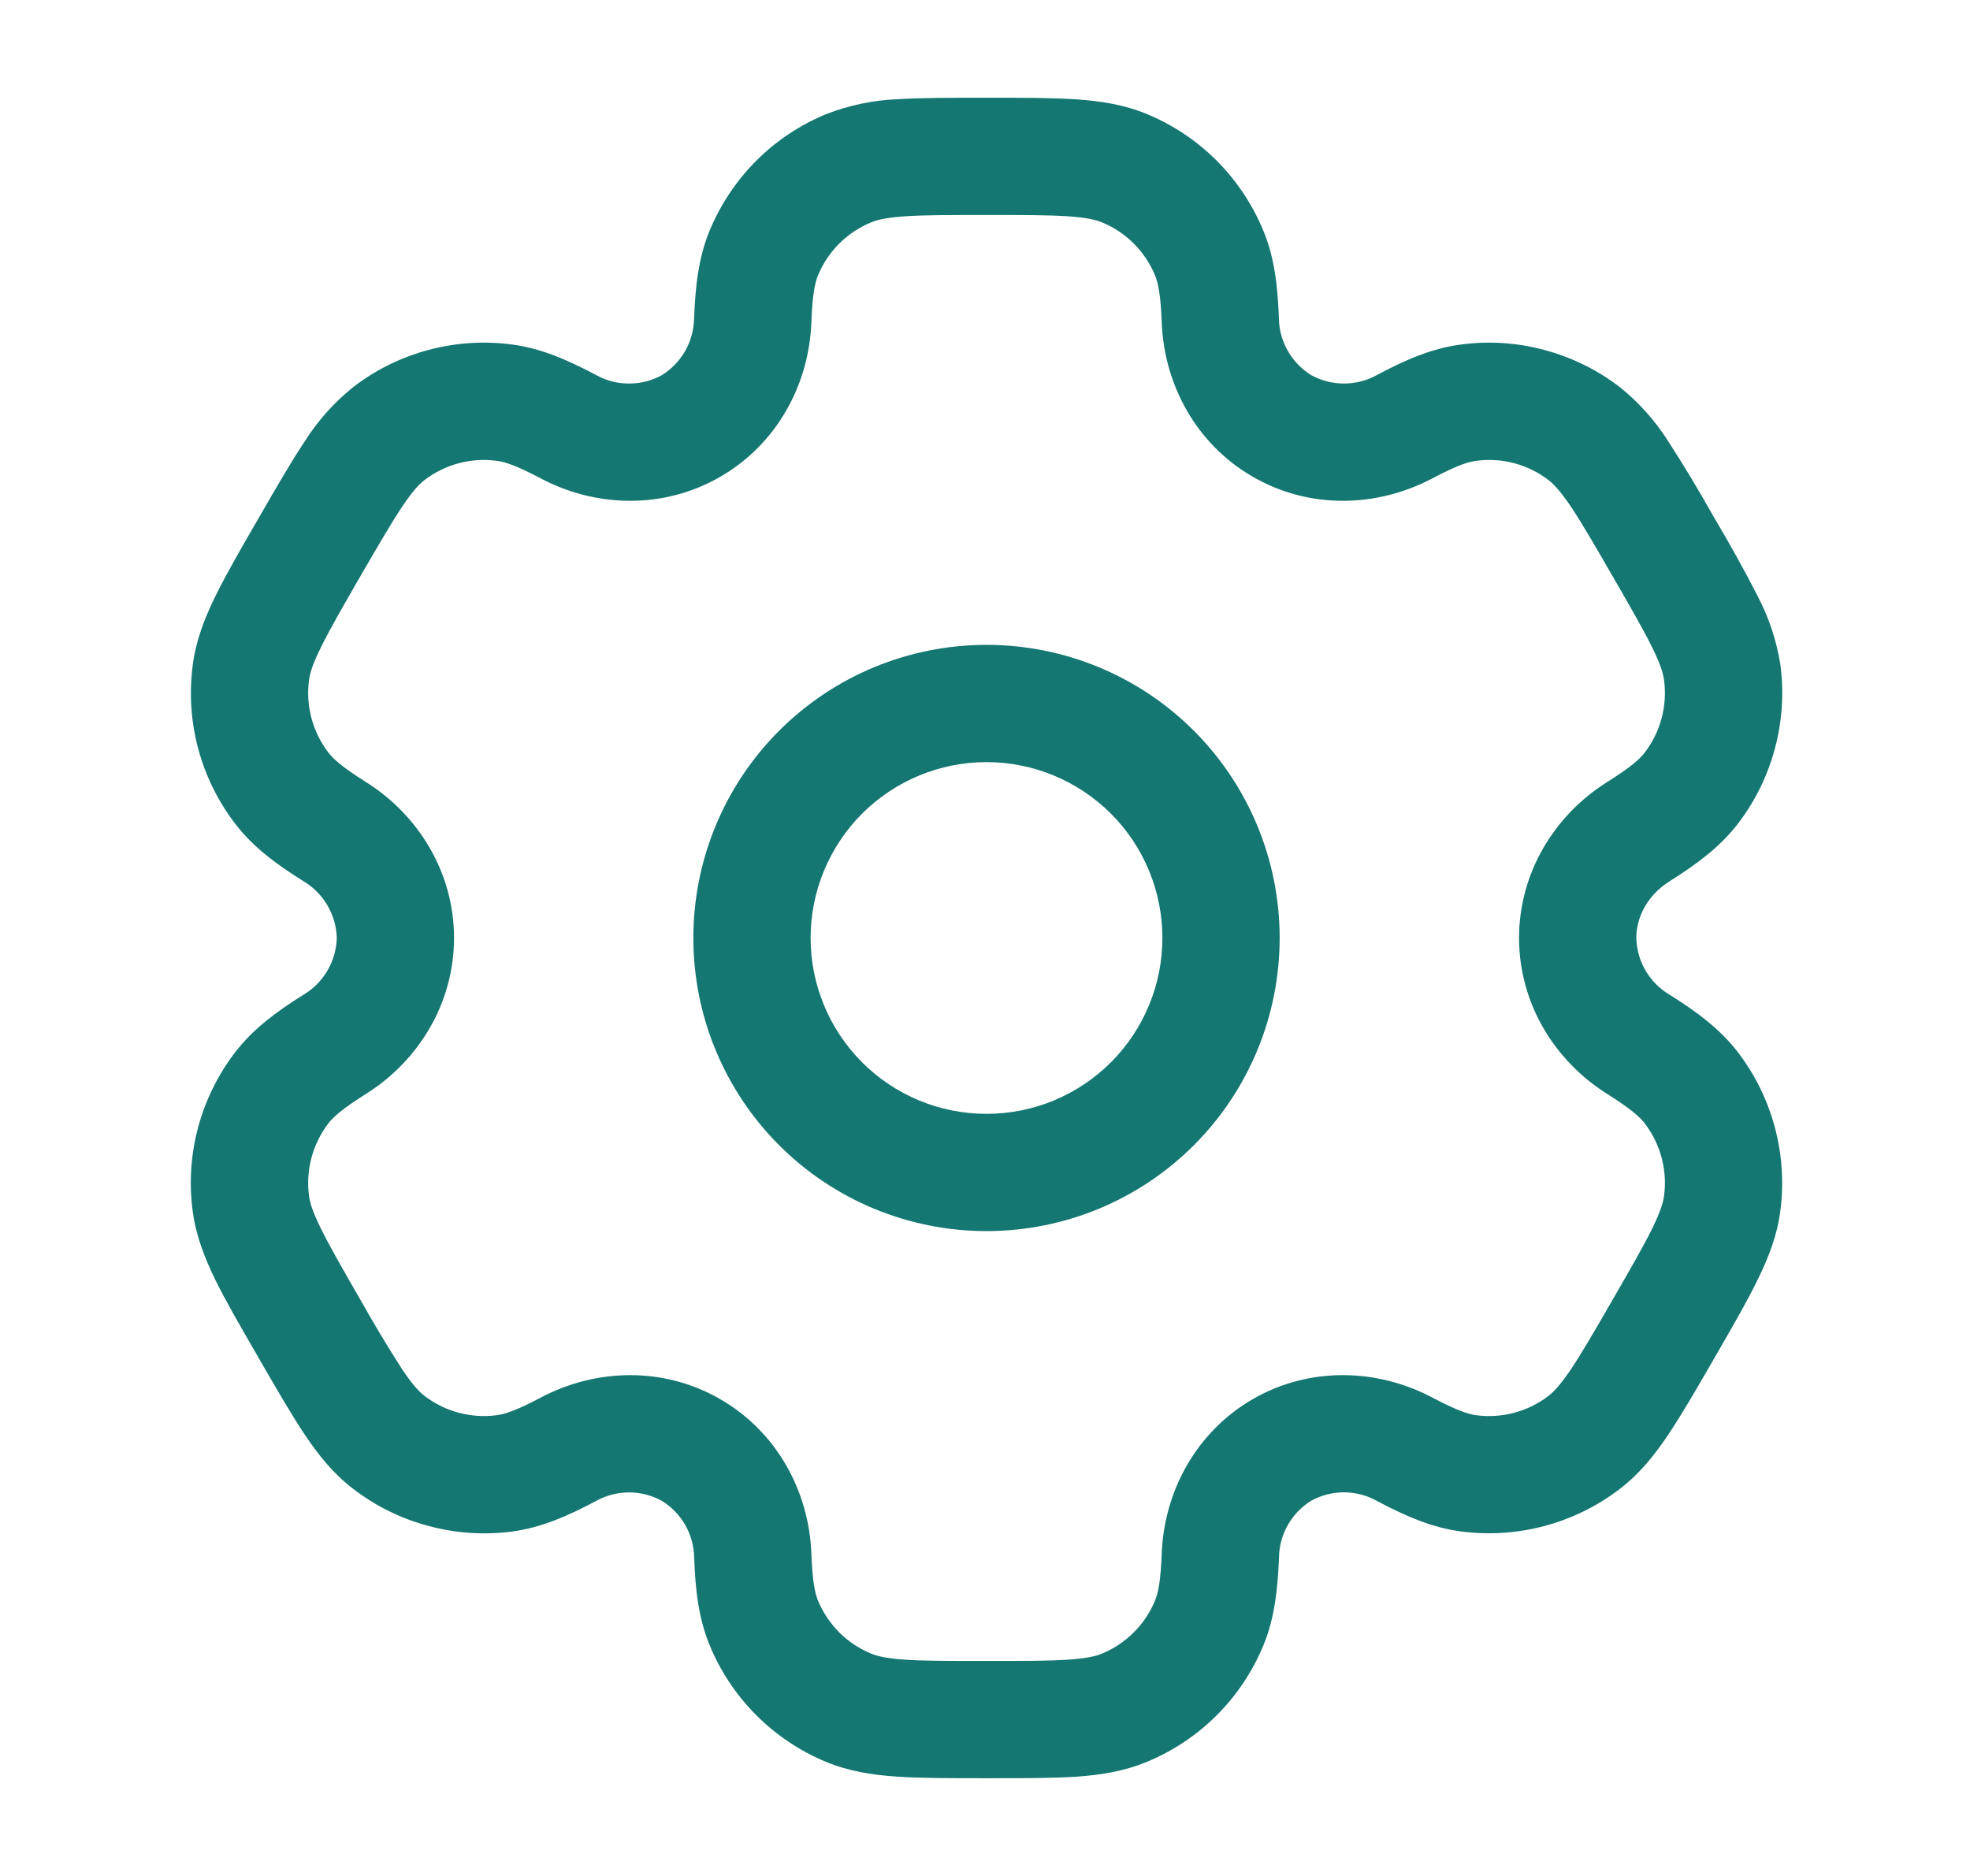 <svg width="21" height="20" viewBox="0 0 21 20" fill="none" xmlns="http://www.w3.org/2000/svg">
<path fill-rule="evenodd" clip-rule="evenodd" d="M10.516 6.875C9.687 6.875 8.892 7.204 8.306 7.79C7.72 8.376 7.391 9.171 7.391 10C7.391 10.829 7.72 11.624 8.306 12.21C8.892 12.796 9.687 13.125 10.516 13.125C11.345 13.125 12.14 12.796 12.726 12.21C13.312 11.624 13.641 10.829 13.641 10C13.641 9.171 13.312 8.376 12.726 7.79C12.14 7.204 11.345 6.875 10.516 6.875ZM8.641 10C8.641 9.503 8.839 9.026 9.19 8.674C9.542 8.323 10.019 8.125 10.516 8.125C11.013 8.125 11.49 8.323 11.842 8.674C12.194 9.026 12.391 9.503 12.391 10C12.391 10.497 12.194 10.974 11.842 11.326C11.49 11.678 11.013 11.875 10.516 11.875C10.019 11.875 9.542 11.678 9.19 11.326C8.839 10.974 8.641 10.497 8.641 10Z" fill="#147771"/>
<path fill-rule="evenodd" clip-rule="evenodd" d="M10.495 1.042C10.125 1.042 9.815 1.042 9.562 1.058C9.303 1.069 9.048 1.123 8.806 1.217C8.528 1.332 8.275 1.5 8.062 1.713C7.85 1.926 7.681 2.179 7.565 2.457C7.445 2.748 7.412 3.057 7.399 3.392C7.397 3.514 7.365 3.634 7.304 3.741C7.244 3.847 7.157 3.937 7.053 4.001C6.945 4.06 6.825 4.09 6.702 4.089C6.579 4.089 6.459 4.057 6.352 3.997C6.055 3.84 5.772 3.714 5.459 3.673C5.16 3.633 4.857 3.653 4.566 3.731C4.276 3.809 4.003 3.943 3.765 4.127C3.563 4.289 3.389 4.484 3.25 4.703C3.109 4.914 2.954 5.182 2.769 5.503L2.748 5.539C2.562 5.86 2.408 6.128 2.296 6.356C2.18 6.594 2.088 6.829 2.055 7.089C1.975 7.692 2.138 8.301 2.508 8.783C2.7 9.034 2.951 9.217 3.235 9.395C3.34 9.457 3.428 9.546 3.49 9.652C3.552 9.757 3.587 9.877 3.59 10C3.587 10.123 3.552 10.243 3.49 10.348C3.428 10.454 3.34 10.543 3.235 10.605C2.951 10.783 2.701 10.966 2.508 11.217C2.325 11.455 2.19 11.728 2.112 12.019C2.034 12.309 2.014 12.613 2.054 12.911C2.088 13.171 2.179 13.406 2.295 13.644C2.408 13.873 2.562 14.14 2.748 14.461L2.769 14.498C2.954 14.818 3.109 15.086 3.25 15.297C3.398 15.517 3.556 15.714 3.765 15.873C4.003 16.056 4.276 16.191 4.566 16.268C4.857 16.347 5.16 16.367 5.459 16.328C5.772 16.286 6.055 16.161 6.352 16.003C6.459 15.943 6.579 15.912 6.702 15.911C6.824 15.91 6.945 15.941 7.052 15.999C7.157 16.063 7.244 16.152 7.305 16.259C7.366 16.365 7.398 16.486 7.4 16.608C7.412 16.943 7.445 17.252 7.566 17.543C7.681 17.822 7.85 18.074 8.063 18.287C8.276 18.5 8.528 18.669 8.806 18.784C9.048 18.884 9.298 18.923 9.562 18.941C9.815 18.958 10.125 18.958 10.495 18.958H10.537C10.908 18.958 11.217 18.958 11.47 18.942C11.735 18.923 11.985 18.884 12.226 18.783C12.504 18.668 12.757 18.5 12.97 18.287C13.183 18.074 13.352 17.821 13.467 17.543C13.588 17.252 13.62 16.943 13.634 16.608C13.635 16.486 13.667 16.365 13.728 16.259C13.788 16.152 13.875 16.062 13.98 15.998C14.087 15.94 14.208 15.909 14.331 15.91C14.453 15.911 14.574 15.943 14.68 16.003C14.977 16.16 15.26 16.286 15.574 16.327C16.176 16.406 16.786 16.243 17.268 15.873C17.476 15.713 17.635 15.517 17.782 15.297C17.924 15.086 18.079 14.818 18.264 14.498L18.285 14.461C18.47 14.14 18.625 13.873 18.736 13.644C18.853 13.406 18.945 13.17 18.978 12.911C19.057 12.308 18.894 11.699 18.525 11.217C18.332 10.966 18.081 10.783 17.798 10.605C17.692 10.543 17.604 10.454 17.542 10.348C17.48 10.243 17.446 10.123 17.443 10C17.443 9.768 17.57 9.538 17.798 9.395C18.081 9.217 18.331 9.034 18.525 8.783C18.708 8.545 18.842 8.272 18.92 7.981C18.998 7.691 19.018 7.388 18.979 7.089C18.939 6.833 18.857 6.585 18.737 6.356C18.595 6.079 18.444 5.807 18.285 5.539L18.264 5.503C18.111 5.231 17.951 4.964 17.782 4.703C17.643 4.484 17.47 4.29 17.268 4.128C17.029 3.944 16.757 3.81 16.466 3.732C16.175 3.653 15.872 3.633 15.574 3.673C15.26 3.714 14.977 3.839 14.68 3.997C14.574 4.057 14.453 4.088 14.331 4.089C14.209 4.09 14.088 4.059 13.98 4.001C13.876 3.937 13.789 3.848 13.728 3.741C13.667 3.635 13.634 3.514 13.633 3.392C13.62 3.057 13.588 2.748 13.466 2.457C13.351 2.179 13.182 1.926 12.97 1.713C12.757 1.5 12.504 1.331 12.226 1.216C11.985 1.116 11.735 1.077 11.47 1.059C11.217 1.042 10.908 1.042 10.537 1.042H10.495ZM9.285 2.371C9.349 2.344 9.446 2.32 9.647 2.306C9.853 2.292 10.12 2.292 10.516 2.292C10.913 2.292 11.18 2.292 11.385 2.306C11.586 2.32 11.684 2.344 11.748 2.371C12.004 2.477 12.206 2.679 12.312 2.935C12.345 3.015 12.373 3.141 12.384 3.438C12.409 4.098 12.75 4.734 13.355 5.083C13.96 5.433 14.68 5.41 15.265 5.102C15.528 4.963 15.65 4.923 15.737 4.913C16.011 4.876 16.288 4.95 16.507 5.118C16.562 5.161 16.632 5.233 16.745 5.4C16.86 5.572 16.994 5.803 17.192 6.146C17.39 6.489 17.523 6.721 17.614 6.906C17.703 7.087 17.73 7.183 17.739 7.253C17.775 7.526 17.701 7.803 17.533 8.023C17.48 8.092 17.385 8.178 17.133 8.337C16.573 8.688 16.193 9.302 16.193 10C16.193 10.698 16.573 11.312 17.133 11.663C17.385 11.822 17.48 11.908 17.533 11.977C17.701 12.197 17.775 12.473 17.739 12.748C17.73 12.817 17.702 12.914 17.614 13.094C17.523 13.28 17.39 13.511 17.192 13.854C16.994 14.197 16.86 14.428 16.745 14.6C16.632 14.767 16.562 14.839 16.507 14.882C16.288 15.05 16.011 15.124 15.737 15.088C15.65 15.077 15.529 15.037 15.265 14.898C14.681 14.59 13.96 14.567 13.355 14.916C12.75 15.266 12.409 15.902 12.384 16.562C12.373 16.859 12.345 16.985 12.312 17.065C12.26 17.192 12.183 17.306 12.086 17.403C11.989 17.5 11.874 17.577 11.748 17.629C11.684 17.656 11.586 17.68 11.385 17.694C11.18 17.708 10.913 17.708 10.516 17.708C10.12 17.708 9.853 17.708 9.647 17.694C9.446 17.68 9.349 17.656 9.285 17.629C9.158 17.577 9.043 17.5 8.946 17.403C8.85 17.306 8.773 17.192 8.72 17.065C8.687 16.985 8.66 16.859 8.649 16.562C8.624 15.902 8.283 15.266 7.678 14.917C7.073 14.567 6.352 14.59 5.768 14.898C5.505 15.037 5.382 15.077 5.295 15.088C5.022 15.124 4.745 15.05 4.525 14.882C4.47 14.839 4.4 14.767 4.288 14.6C4.131 14.356 3.982 14.107 3.84 13.854C3.642 13.511 3.51 13.279 3.419 13.094C3.33 12.913 3.302 12.817 3.294 12.748C3.258 12.474 3.332 12.197 3.5 11.977C3.553 11.908 3.648 11.822 3.9 11.663C4.46 11.312 4.84 10.698 4.84 10C4.84 9.302 4.46 8.688 3.9 8.337C3.648 8.178 3.553 8.092 3.5 8.023C3.332 7.803 3.258 7.526 3.294 7.253C3.302 7.183 3.33 7.086 3.419 6.906C3.51 6.72 3.642 6.489 3.84 6.146C4.039 5.803 4.173 5.572 4.288 5.4C4.4 5.233 4.47 5.161 4.525 5.118C4.745 4.95 5.022 4.876 5.295 4.913C5.382 4.923 5.504 4.963 5.768 5.102C6.351 5.41 7.073 5.433 7.678 5.083C8.283 4.734 8.624 4.098 8.649 3.438C8.66 3.141 8.687 3.015 8.72 2.935C8.826 2.679 9.029 2.477 9.285 2.371Z" fill="#147771"/>
</svg>
